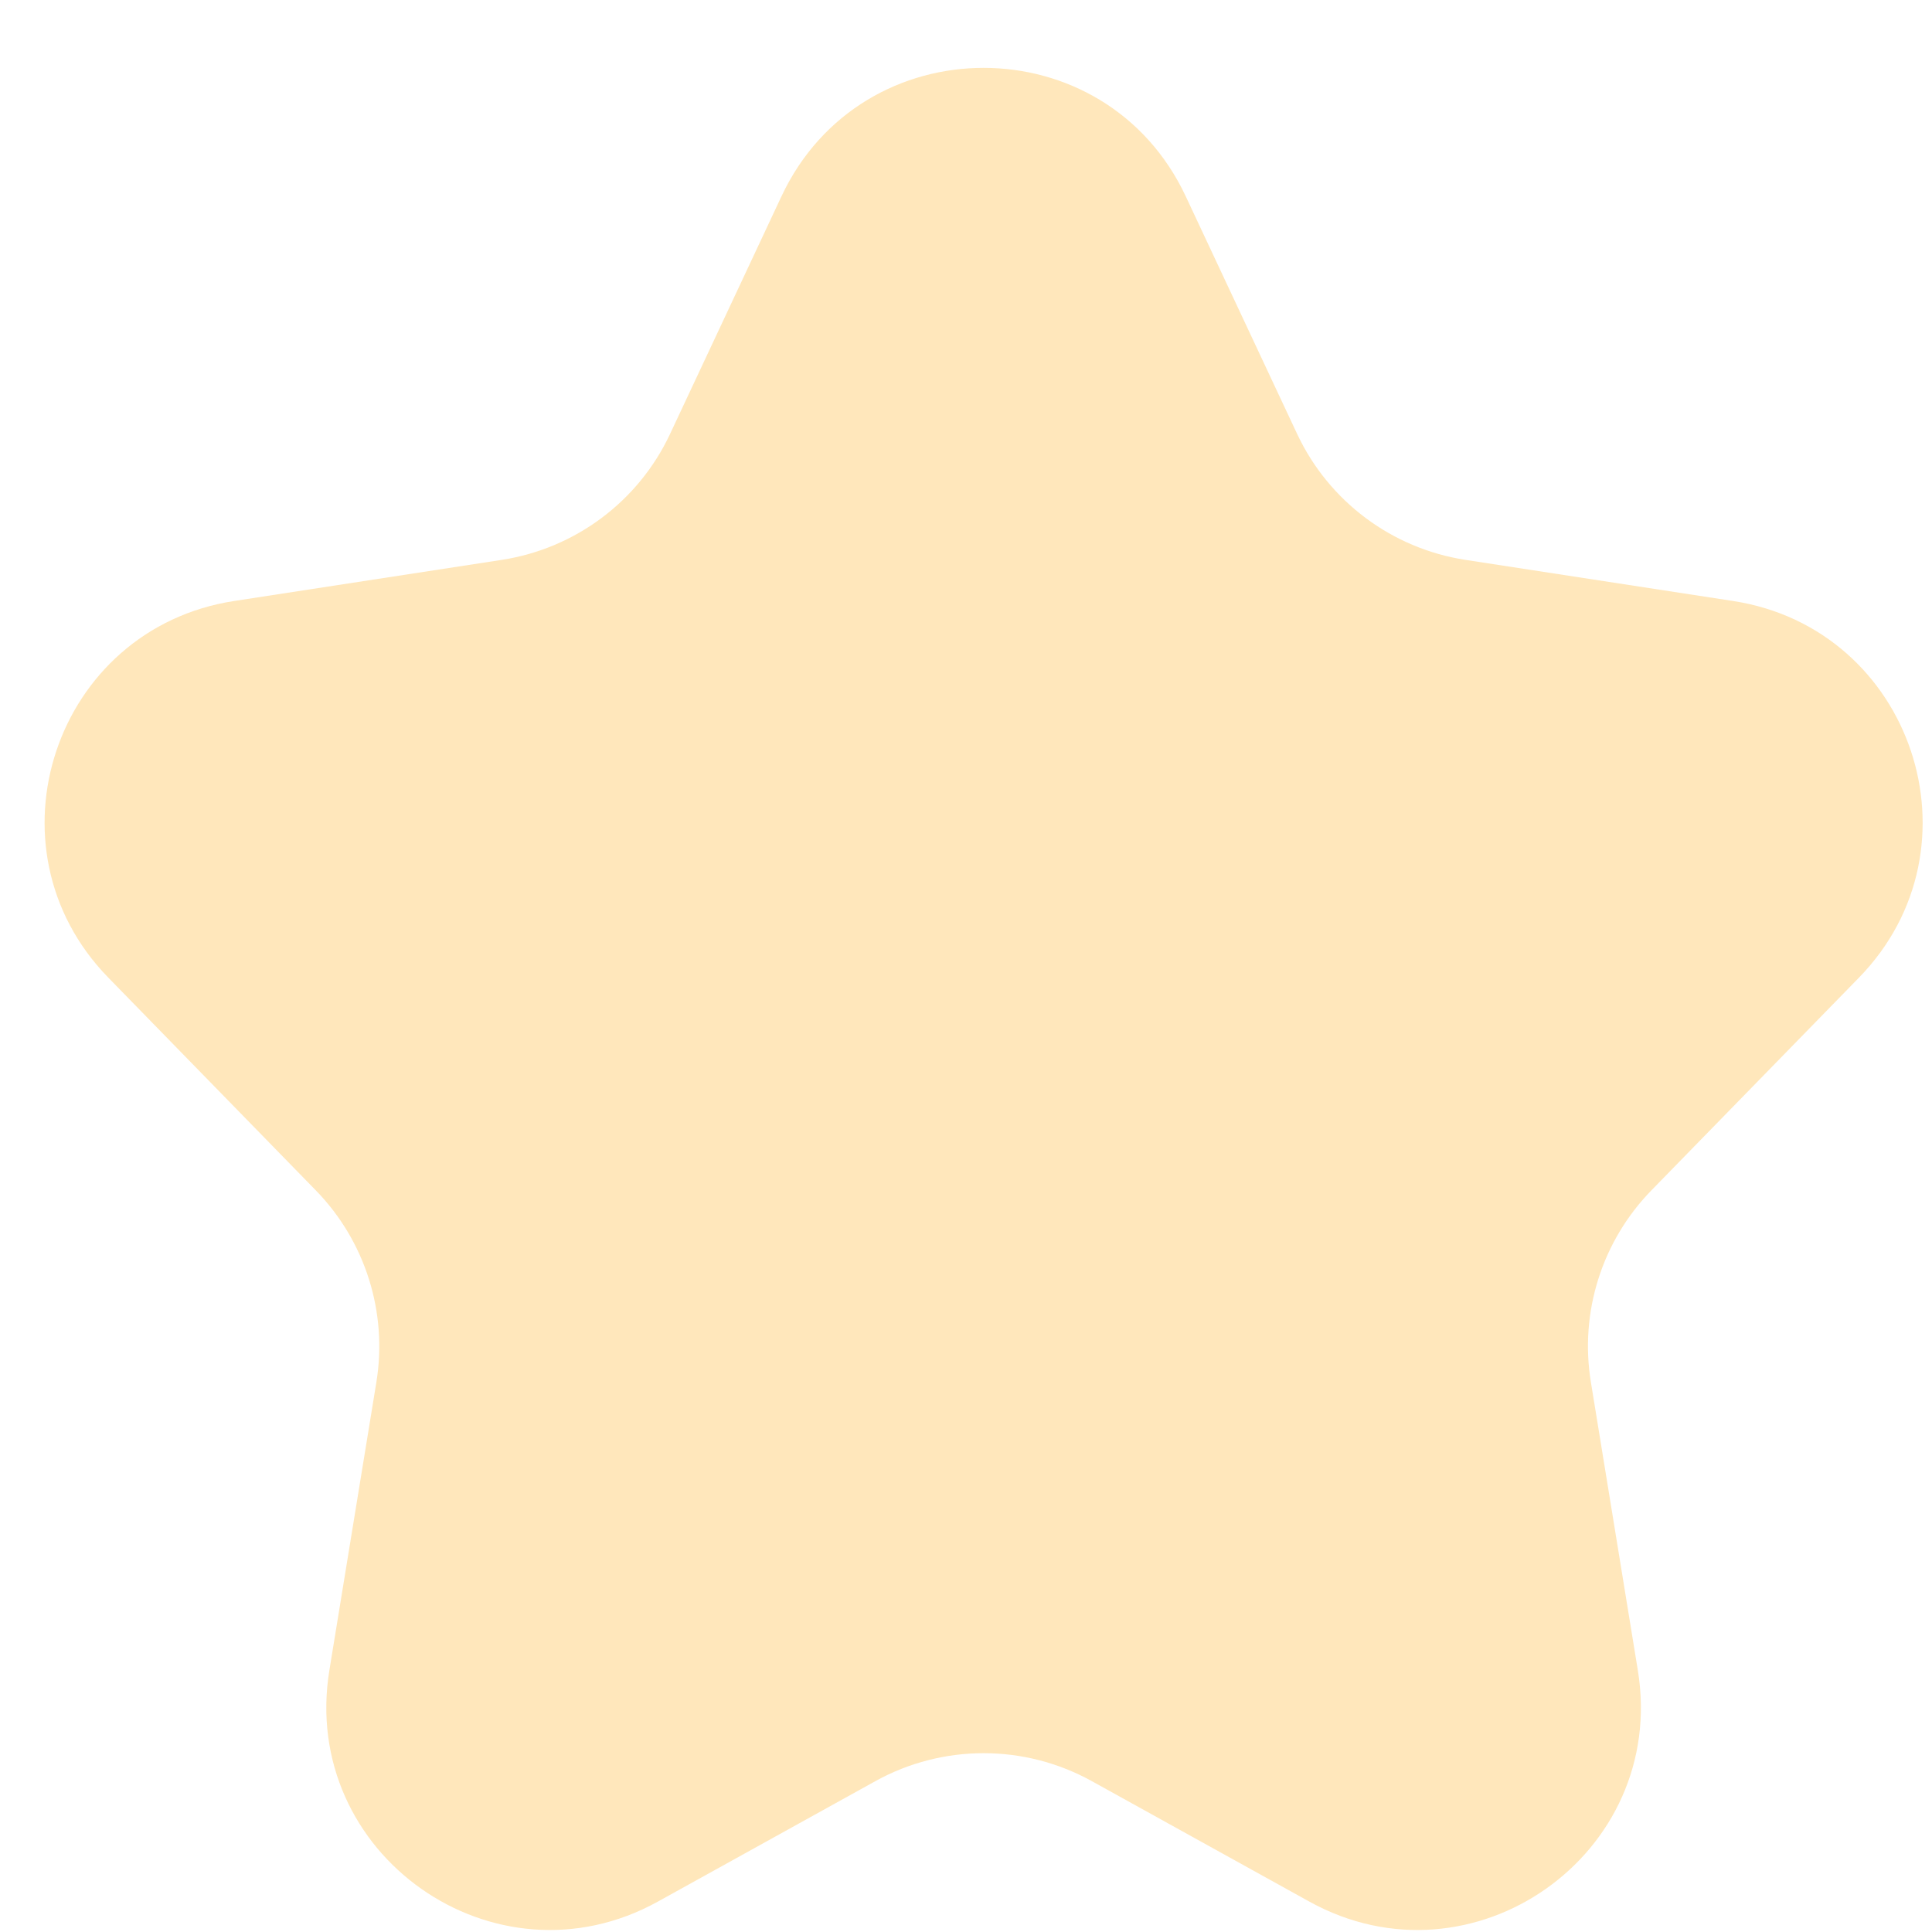 <svg width="27" height="27" viewBox="0 0 27 27" fill="none" xmlns="http://www.w3.org/2000/svg">
<path opacity="0.3" d="M10.921 2.744C12.044 0.35 15.448 0.35 16.571 2.744L18.128 6.065C18.57 7.006 19.451 7.665 20.478 7.824L24.22 8.399C26.729 8.785 27.751 11.845 25.98 13.662L23.078 16.636C22.387 17.345 22.073 18.339 22.233 19.316L22.889 23.343C23.308 25.914 20.577 27.836 18.298 26.575L15.257 24.891C14.317 24.371 13.175 24.371 12.235 24.891L9.194 26.575C6.915 27.836 4.185 25.914 4.603 23.343L5.26 19.316C5.419 18.339 5.105 17.345 4.414 16.636L1.513 13.662C-0.259 11.845 0.764 8.785 3.272 8.399L7.014 7.824C8.041 7.665 8.923 7.006 9.364 6.065L10.921 2.744Z" fill="#FEAD1D"/>
</svg>
